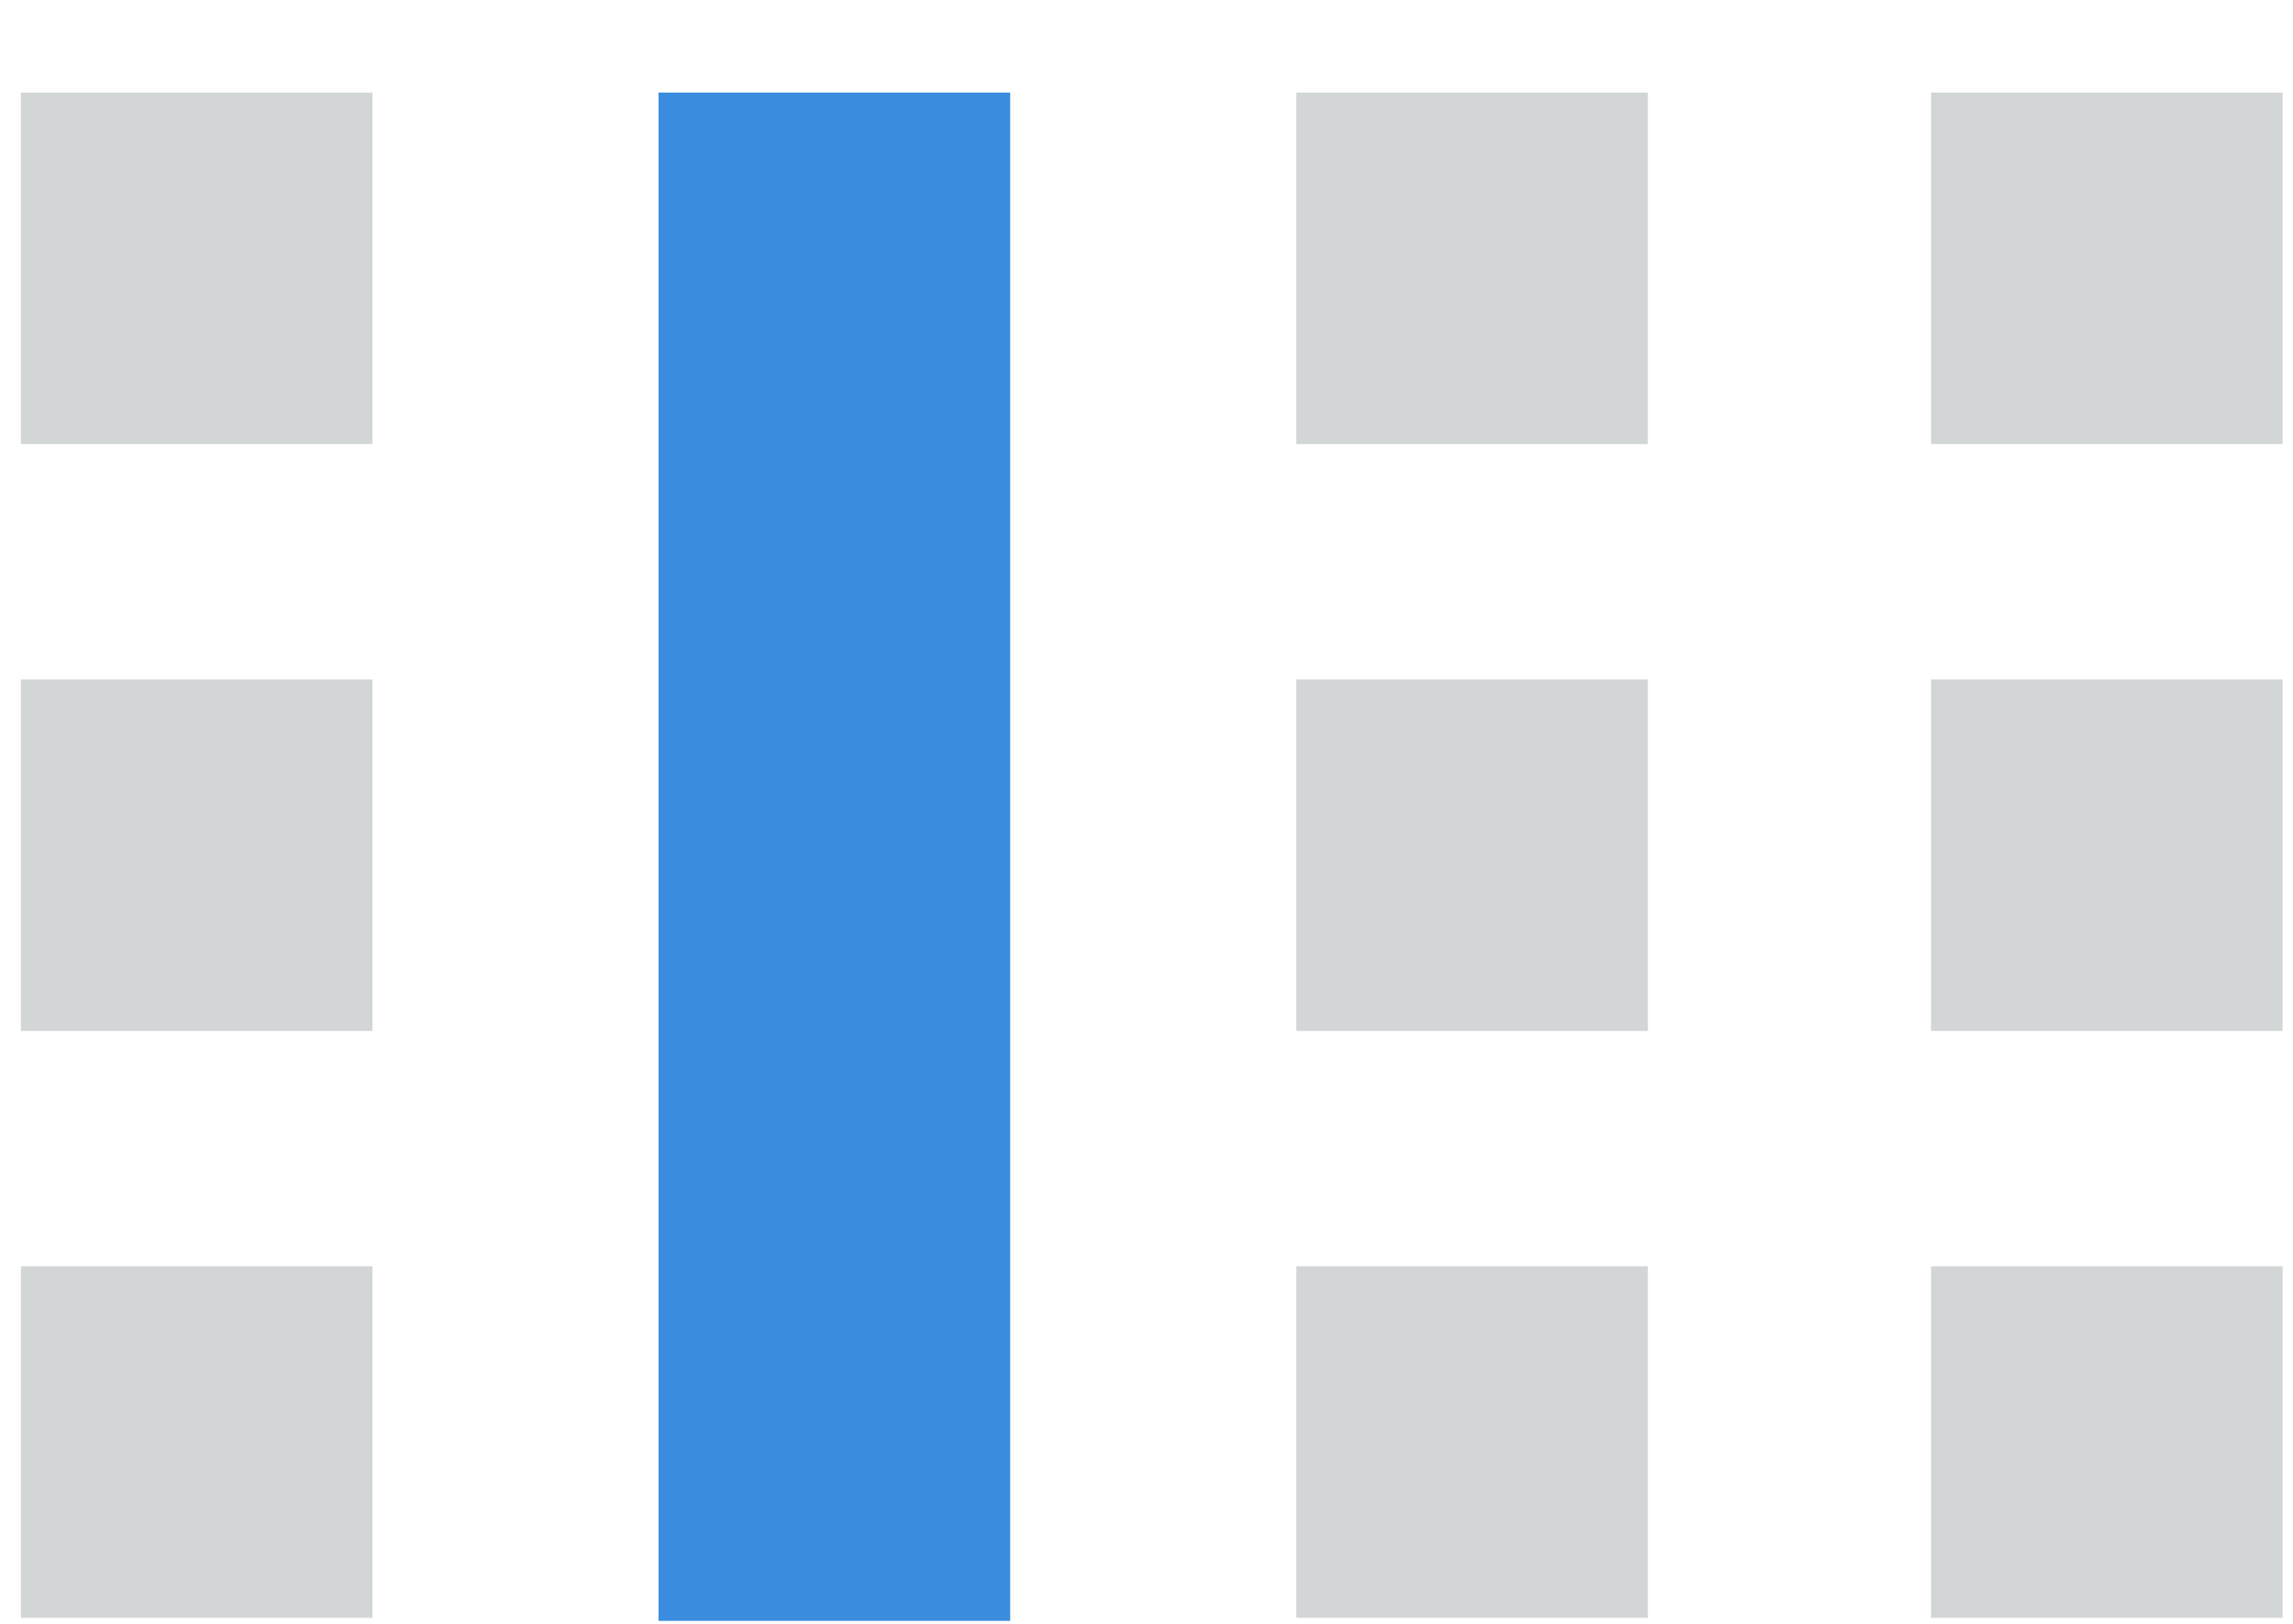 <svg width="24" height="17" viewBox="0 0 24 17" fill="#3A8DDE" xmlns="http://www.w3.org/2000/svg">
  <rect x="0.219" y="0.969" width="3.68" height="3.68" fill="#D3D6D7"/>
  <rect x="6.893" y="0.969" width="3.68" height="16"/>
  <rect x="0.219" y="7.113" width="3.68" height="3.68" fill="#D3D6D7"/>
  <rect x="0.219" y="13.257" width="3.68" height="3.68" fill="#D3D6D7"/>
  <rect x="13.568" y="0.969" width="3.68" height="3.68" fill="#D3D6D7"/>
  <rect x="13.568" y="7.113" width="3.68" height="3.68" fill="#D3D6D7"/>
  <rect x="13.568" y="13.257" width="3.68" height="3.68" fill="#D3D6D7"/>
  <rect x="20.211" y="0.969" width="3.68" height="3.68" fill="#D3D6D7"/>
  <rect x="20.211" y="7.113" width="3.68" height="3.68" fill="#D3D6D7"/>
  <rect x="20.211" y="13.257" width="3.68" height="3.68" fill="#D3D6D7"/>
</svg>
